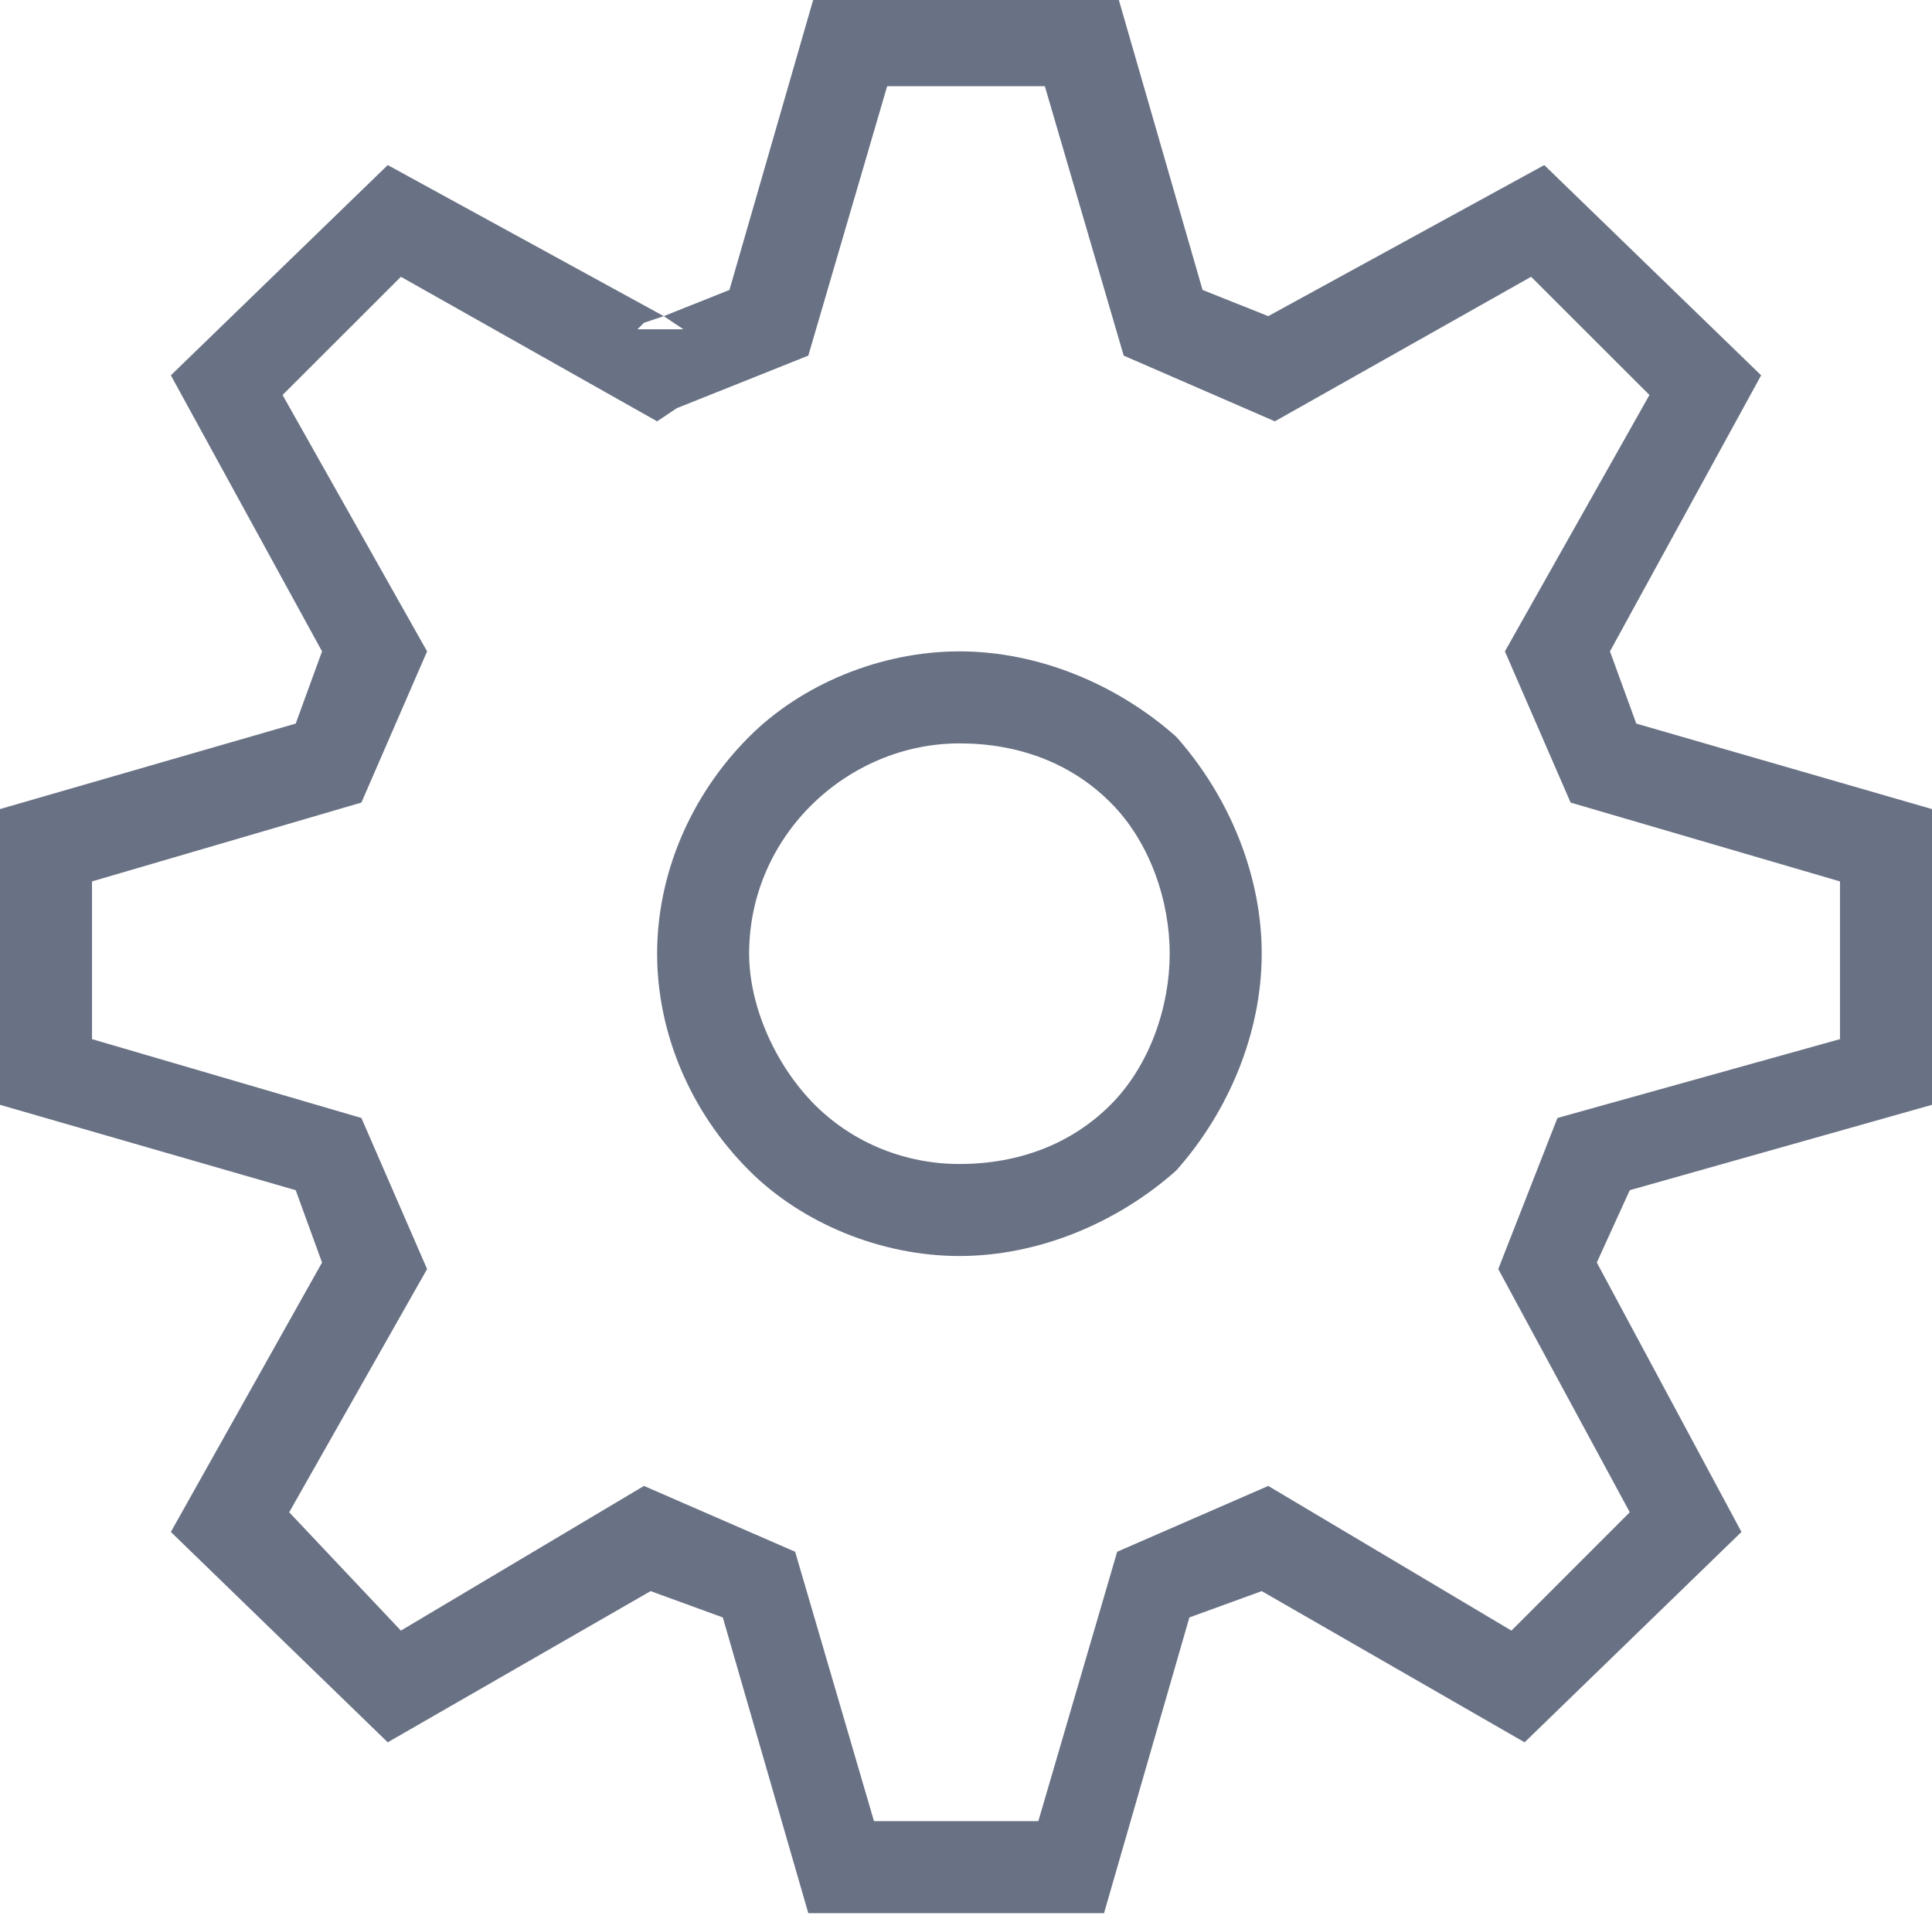 <svg xmlns="http://www.w3.org/2000/svg" xmlns:xlink="http://www.w3.org/1999/xlink" style="isolation:isolate" viewBox="0 0 16 15.891" width="16" height="15.891"><defs><clipPath id="_clipPath_R9JU7n8zoMFDhmUHaguTpNMr7elxOJBC"><rect width="16" height="15.891"></rect></clipPath></defs><g clip-path="url(#_clipPath_R9JU7n8zoMFDhmUHaguTpNMr7elxOJBC)"><path d=" M 5.442 7.897 C 5.442 7.244 5.714 6.591 6.204 6.101 C 6.639 5.666 7.293 5.394 7.946 5.394 C 8.599 5.394 9.252 5.666 9.741 6.101 C 10.177 6.591 10.449 7.244 10.449 7.897 C 10.449 8.55 10.177 9.203 9.741 9.693 C 9.252 10.128 8.599 10.401 7.946 10.401 C 7.293 10.401 6.639 10.128 6.204 9.693 C 5.714 9.203 5.442 8.55 5.442 7.897 Z  M 6.204 7.897 C 6.204 6.918 7.02 6.156 7.946 6.156 C 8.435 6.156 8.871 6.319 9.197 6.646 C 9.524 6.972 9.687 7.462 9.687 7.897 C 9.687 8.333 9.524 8.822 9.197 9.149 C 8.871 9.475 8.435 9.639 7.946 9.639 C 7.51 9.639 7.075 9.475 6.748 9.149 C 6.422 8.822 6.204 8.333 6.204 7.897 Z  M 5.605 3.38 L 5.605 3.38 L 5.66 3.38 L 5.605 3.38 Z  M 5.605 3.38 L 5.442 3.489 L 3.32 2.292 L 2.34 3.271 L 3.537 5.394 L 2.993 6.646 L 0.762 7.299 L 0.762 8.605 L 2.993 9.258 L 3.537 10.509 L 2.395 12.523 L 3.32 13.503 L 5.333 12.305 L 6.585 12.85 L 7.238 15.081 L 8.599 15.081 L 9.252 12.85 L 10.503 12.305 L 12.517 13.503 L 13.497 12.523 L 12.408 10.509 L 12.898 9.258 L 15.238 8.605 L 15.238 7.299 L 13.007 6.646 L 12.463 5.394 L 13.66 3.271 L 12.68 2.292 L 10.558 3.489 L 9.306 2.945 L 8.653 0.714 L 7.347 0.714 L 6.694 2.945 L 5.605 3.38 Z  M 5.497 2.618 L 5.333 2.673 L 5.279 2.727 L 5.66 2.727 L 5.497 2.618 Z  M 5.497 2.618 L 3.211 1.367 L 1.415 3.108 L 2.667 5.394 L 2.449 5.992 L 0 6.7 L 0 9.149 L 2.449 9.856 L 2.667 10.455 L 1.415 12.686 L 3.211 14.428 L 5.388 13.176 L 5.986 13.394 L 6.694 15.843 L 9.143 15.843 L 9.85 13.394 L 10.449 13.176 L 12.626 14.428 L 14.422 12.686 L 13.224 10.455 L 13.497 9.856 L 16 9.149 L 16 6.7 L 13.551 5.992 L 13.333 5.394 L 14.585 3.108 L 12.789 1.367 L 10.503 2.618 L 9.959 2.401 L 9.252 -0.048 L 6.748 -0.048 L 6.041 2.401 L 5.497 2.618 Z " fill-rule="evenodd" fill="#697184"></path></g></svg>